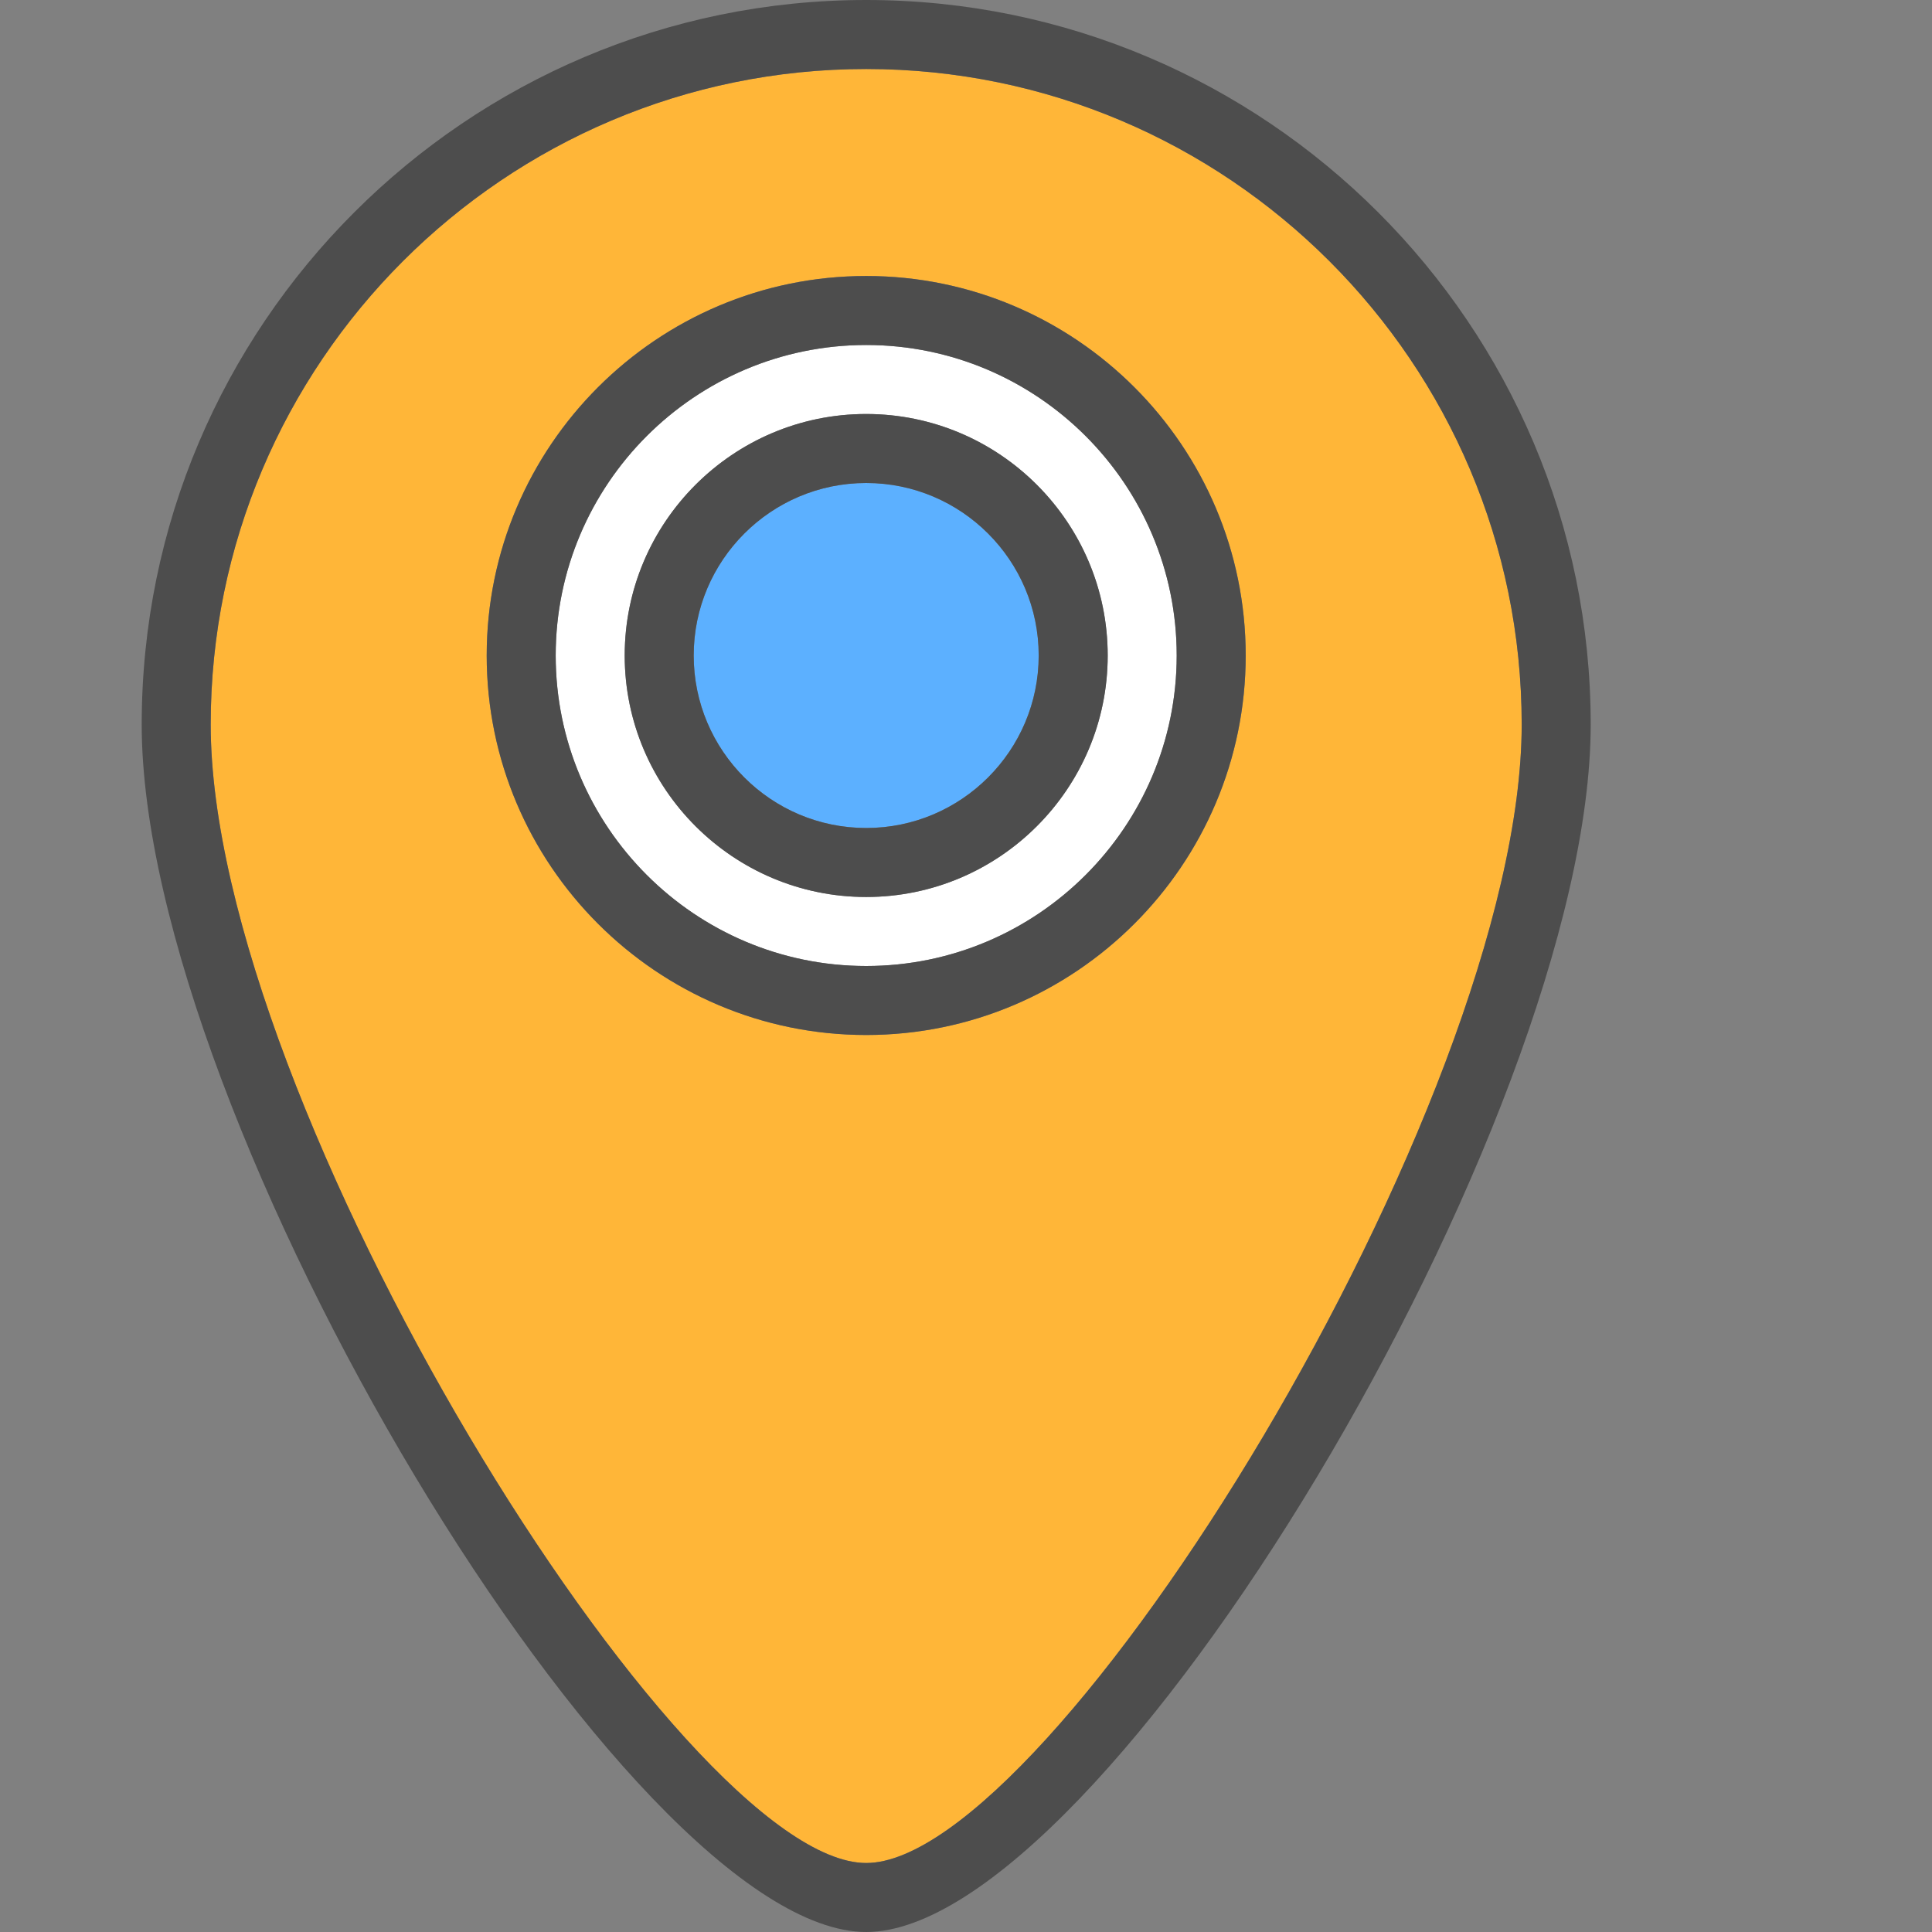 <!DOCTYPE svg PUBLIC "-//W3C//DTD SVG 1.1//EN" "http://www.w3.org/Graphics/SVG/1.1/DTD/svg11.dtd">

<!-- Uploaded to: SVG Repo, www.svgrepo.com, Transformed by: SVG Repo Mixer Tools -->
<svg height="40" width="40" version="1.1" id="Layer_1" xmlns="http://www.w3.org/2000/svg"
     xmlns:xlink="http://www.w3.org/1999/xlink" viewBox="0 0 512 512" xml:space="preserve" fill="#000000">

<rect x="0" y="0" width="512" height="512" fill="#808080" stroke="none"/>

<g id="SVGRepo_bgCarrier" stroke-width="0"/>

    <g id="SVGRepo_tracerCarrier" stroke-linecap="round" stroke-linejoin="round"/>

    <g id="SVGRepo_iconCarrier"> <path style="fill:#FFFFFF;"
                                       d="M229.552,91.429c-45.371,0-82.286,36.915-82.286,82.286S184.181,256,229.552,256 s82.286-36.915,82.286-82.286S274.922,91.429,229.552,91.429z M229.552,237.714c-35.29,0-64-28.71-64-64s28.71-64,64-64 s64,28.71,64,64S264.842,237.714,229.552,237.714z"/>
        <path style="fill:#5CB0FF;"
              d="M229.552,128c-25.205,0-45.714,20.509-45.714,45.714s20.509,45.714,45.714,45.714 s45.714-20.509,45.714-45.714S254.757,128,229.552,128z"/>
        <path style="fill:#ffb638;"
              d="M229.552,18.286C133.766,18.286,55.837,96.214,55.837,192c0,100.58,124.652,301.714,173.714,301.714 S403.266,292.58,403.266,192C403.266,96.214,325.337,18.286,229.552,18.286z M229.552,274.286 c-55.455,0-100.571-45.116-100.571-100.571S174.096,73.143,229.552,73.143s100.571,45.116,100.571,100.571 S285.007,274.286,229.552,274.286z"/>
        <g> <path style="fill:#4d4d4d;"
                  d="M229.552,0c-105.871,0-192,86.129-192,192c0,104.674,129.196,320,192,320s192-215.326,192-320 C421.552,86.129,335.422,0,229.552,0z M229.552,493.714C180.489,493.714,55.837,292.58,55.837,192 c0-95.786,77.929-173.714,173.714-173.714S403.266,96.214,403.266,192C403.266,292.58,278.614,493.714,229.552,493.714z"/>
            <path style="fill:#4d4d4d;"
                  d="M229.552,73.143c-55.455,0-100.571,45.116-100.571,100.571s45.116,100.571,100.571,100.571 s100.571-45.116,100.571-100.571S285.007,73.143,229.552,73.143z M229.552,256c-45.371,0-82.286-36.915-82.286-82.286 s36.915-82.286,82.286-82.286s82.286,36.915,82.286,82.286S274.922,256,229.552,256z"/>
            <path style="fill:#4d4d4d;"
                  d="M229.552,109.714c-35.29,0-64,28.71-64,64s28.71,64,64,64s64-28.71,64-64 S264.842,109.714,229.552,109.714z M229.552,219.429c-25.205,0-45.714-20.509-45.714-45.714S204.347,128,229.552,128 s45.714,20.509,45.714,45.714S254.757,219.429,229.552,219.429z"/> </g>
</g>

</svg>
